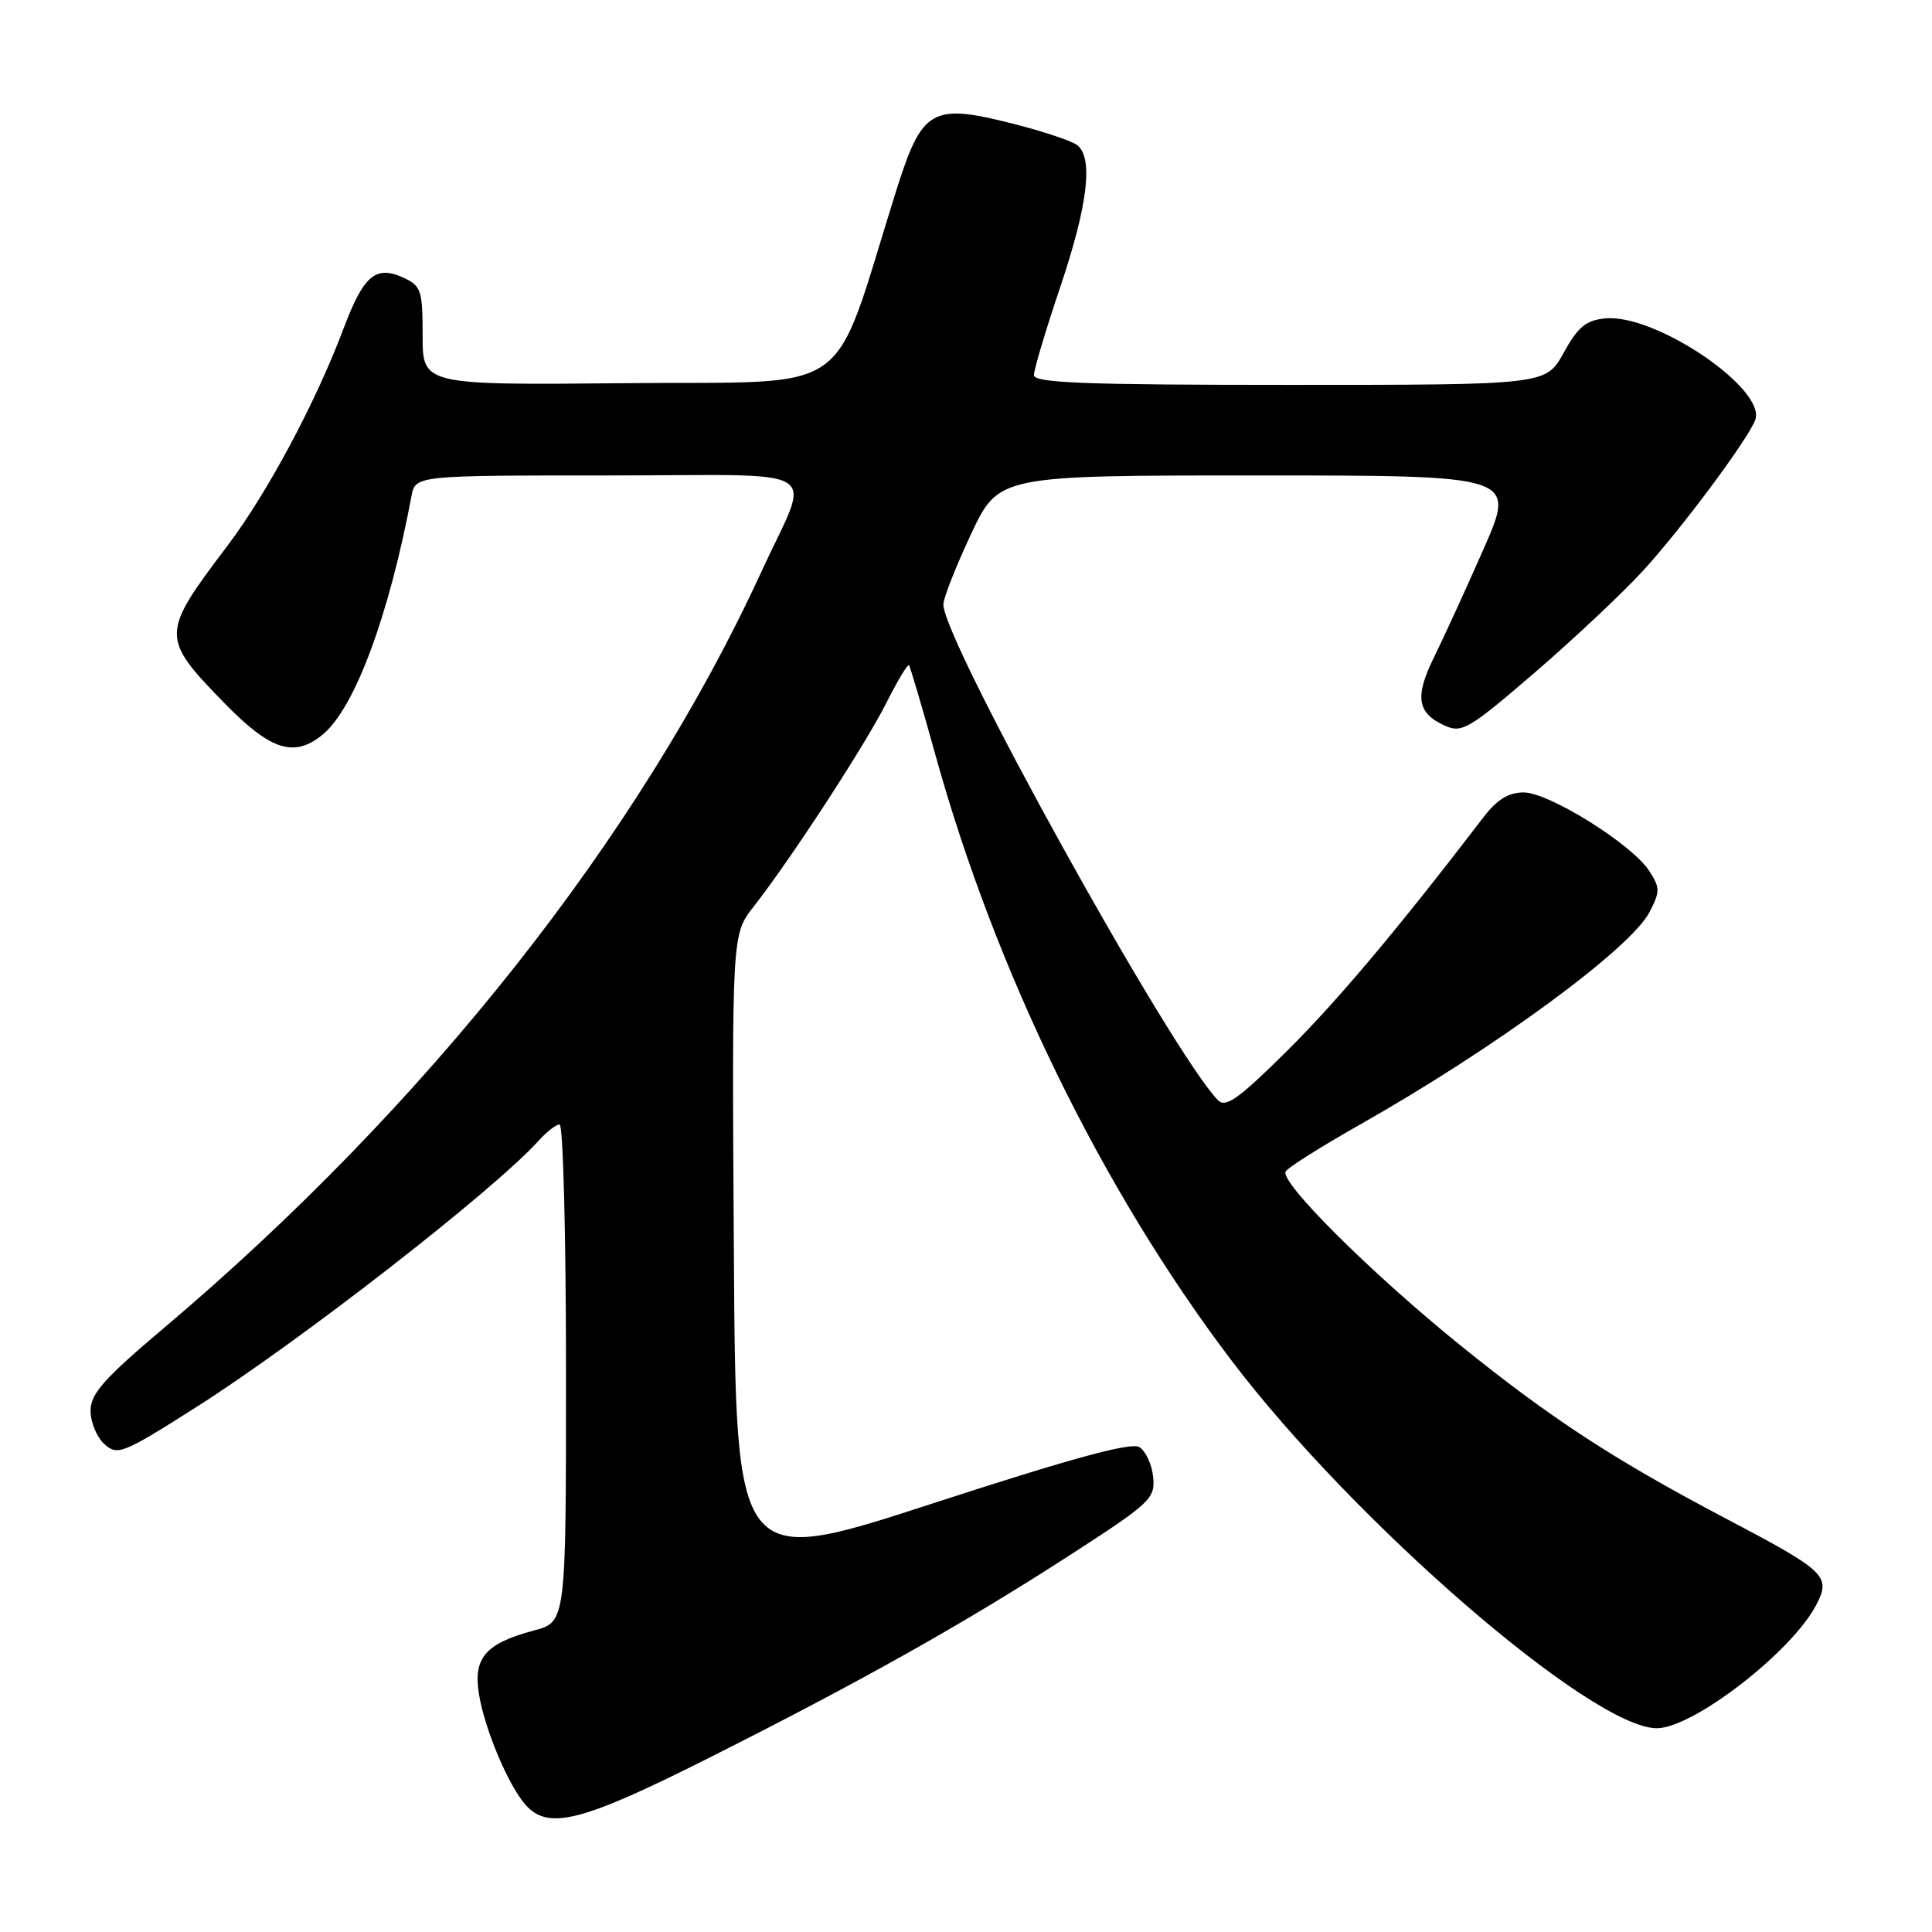 <?xml version="1.0" encoding="UTF-8" standalone="no"?>
<!DOCTYPE svg PUBLIC "-//W3C//DTD SVG 1.1//EN" "http://www.w3.org/Graphics/SVG/1.1/DTD/svg11.dtd" >
<svg xmlns="http://www.w3.org/2000/svg" xmlns:xlink="http://www.w3.org/1999/xlink" version="1.1" viewBox="0 0 256 256">
 <g >
 <path fill="currentColor"
d=" M 93.70 233.05 C 114.05 222.82 127.73 215.14 141.80 206.04 C 152.45 199.16 153.09 198.56 152.80 195.72 C 152.64 194.06 151.81 192.27 150.97 191.75 C 149.89 191.07 142.02 193.21 123.47 199.25 C 97.50 207.70 97.50 207.70 97.24 165.76 C 96.98 123.82 96.98 123.82 99.84 120.16 C 104.75 113.90 114.62 98.75 117.44 93.15 C 118.92 90.21 120.27 87.96 120.44 88.15 C 120.61 88.34 122.16 93.60 123.89 99.83 C 131.89 128.72 146.01 157.62 163.14 180.22 C 179.50 201.79 210.96 229.00 219.54 229.00 C 224.33 229.00 237.39 218.91 240.65 212.68 C 242.65 208.85 241.99 208.21 228.66 201.20 C 213.85 193.41 205.45 187.92 193.45 178.22 C 181.60 168.63 169.51 156.59 170.36 155.22 C 170.69 154.68 175.14 151.88 180.23 149.00 C 198.15 138.85 216.07 125.70 218.58 120.84 C 219.99 118.12 219.98 117.62 218.50 115.36 C 216.19 111.83 205.23 105.00 201.89 105.00 C 199.90 105.00 198.36 105.95 196.60 108.25 C 185.23 123.10 177.19 132.66 170.50 139.29 C 164.13 145.60 162.41 146.83 161.39 145.79 C 155.24 139.49 125.00 84.91 125.00 80.10 C 125.00 79.27 126.65 75.08 128.66 70.79 C 132.32 63.00 132.32 63.00 166.59 63.00 C 200.87 63.00 200.87 63.00 196.58 72.75 C 194.22 78.11 191.25 84.59 189.99 87.14 C 187.44 92.33 187.78 94.49 191.42 96.14 C 193.70 97.18 194.62 96.64 203.34 89.14 C 208.54 84.66 215.03 78.56 217.76 75.57 C 222.83 70.03 231.57 58.28 232.57 55.67 C 234.14 51.58 219.35 41.54 212.70 42.19 C 210.14 42.44 209.08 43.32 207.19 46.75 C 204.85 51.00 204.85 51.00 170.93 51.00 C 143.71 51.00 137.00 50.74 137.00 49.70 C 137.00 48.98 138.57 43.72 140.50 38.00 C 144.14 27.19 144.89 20.95 142.75 19.24 C 142.06 18.69 138.26 17.42 134.30 16.41 C 123.39 13.64 122.18 14.35 118.68 25.50 C 110.01 53.12 113.73 50.47 83.25 50.77 C 56.00 51.03 56.00 51.03 56.00 44.49 C 56.00 38.44 55.81 37.87 53.42 36.78 C 49.78 35.12 48.17 36.50 45.53 43.52 C 41.82 53.37 35.41 65.36 30.07 72.41 C 21.27 84.03 21.27 84.49 29.82 93.25 C 35.92 99.49 39.06 100.46 42.85 97.25 C 47.04 93.71 51.56 81.51 54.52 65.75 C 55.04 63.00 55.04 63.00 80.59 63.00 C 110.13 63.00 107.51 61.33 100.82 75.90 C 84.77 110.81 56.49 146.58 21.75 175.94 C 13.77 182.68 12.00 184.68 12.00 186.93 C 12.00 188.45 12.82 190.44 13.83 191.35 C 15.56 192.91 16.25 192.64 25.85 186.55 C 39.62 177.82 65.46 157.72 71.40 151.12 C 72.45 149.95 73.69 149.00 74.15 149.00 C 74.62 149.00 75.00 163.83 75.00 181.96 C 75.00 214.92 75.00 214.92 70.75 216.05 C 64.34 217.76 62.69 219.66 63.46 224.44 C 64.20 229.11 67.40 236.68 69.69 239.21 C 72.69 242.52 77.13 241.38 93.70 233.05 Z "/>
</g>
</svg>